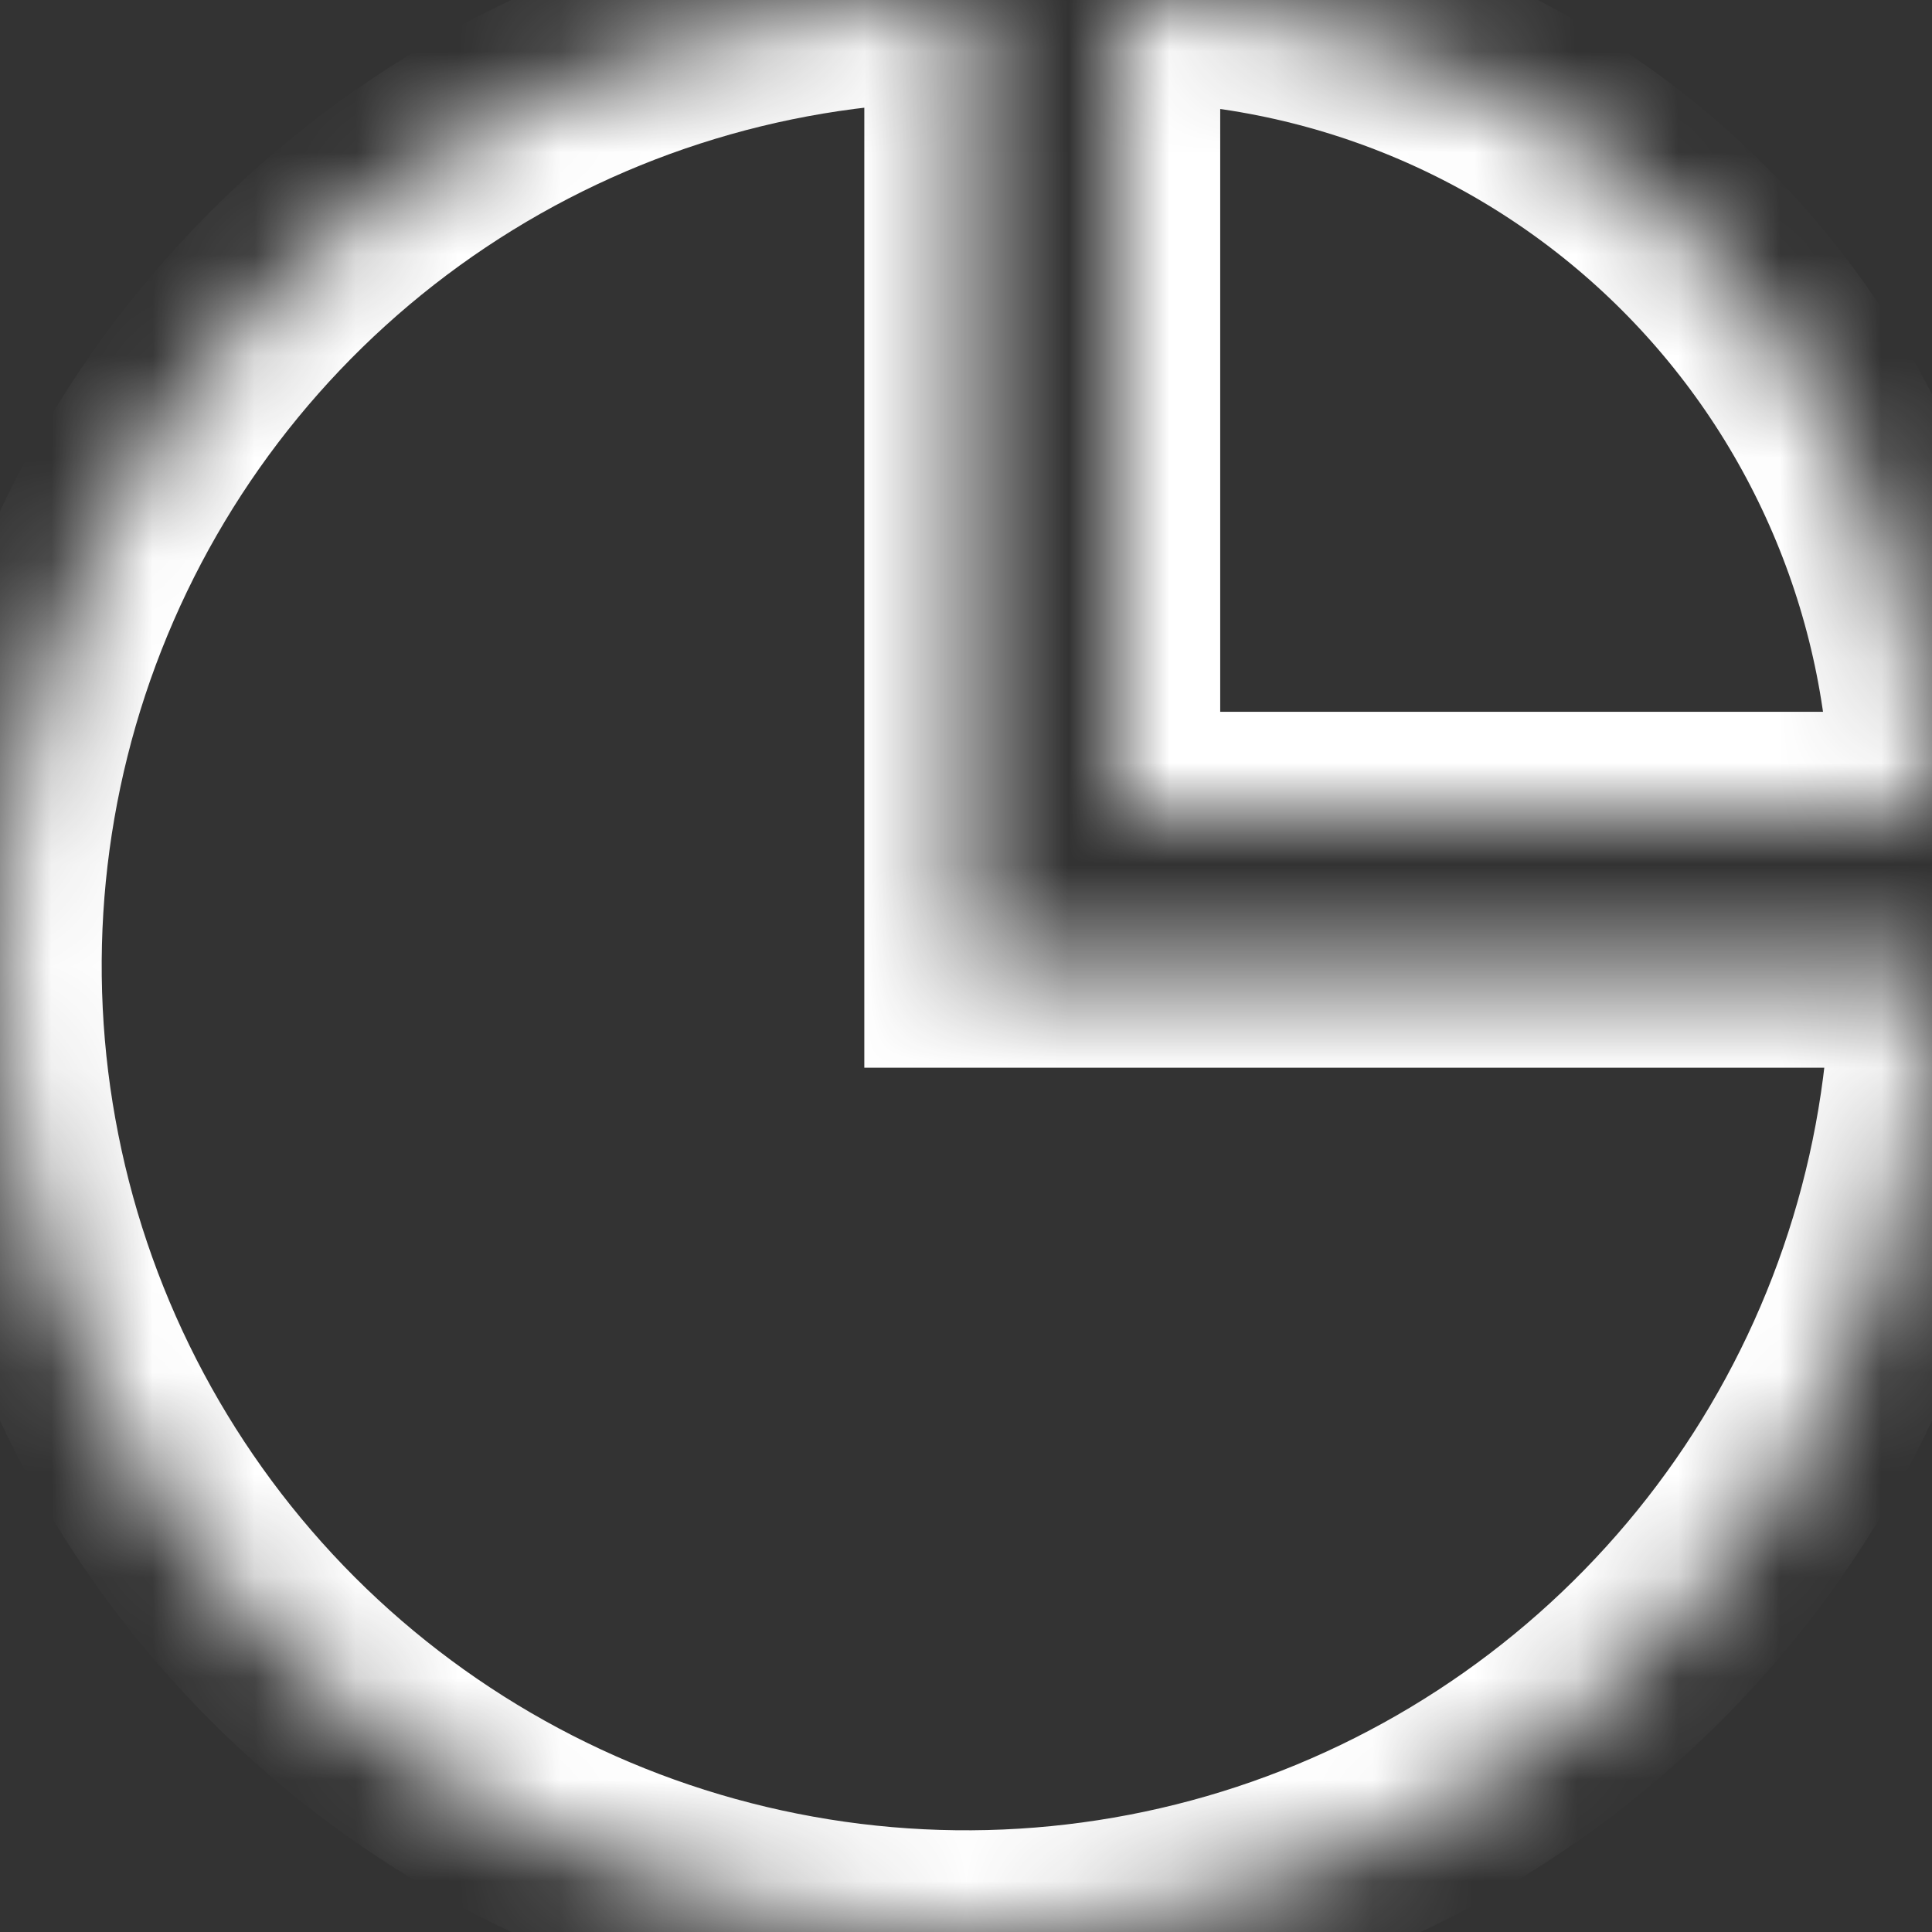 <svg width="19" height="19" viewBox="0 0 19 19" fill="none" xmlns="http://www.w3.org/2000/svg">
<rect x="0" y="0" width="19" height="19" fill="#333333" stroke="none"/>
<mask id="path-1-inside-1_8_143" fill="white">
<path d="M19 9.5C19 11.379 18.443 13.216 17.399 14.778C16.355 16.34 14.871 17.558 13.136 18.277C11.4 18.996 9.489 19.184 7.647 18.817C5.804 18.451 4.111 17.546 2.782 16.218C1.454 14.889 0.549 13.196 0.183 11.353C-0.184 9.511 0.004 7.6 0.723 5.865C1.442 4.129 2.66 2.645 4.222 1.601C5.784 0.557 7.621 -2.24059e-08 9.5 0V9.5H19Z"/>
</mask>
<path d="M19 9.5C19 11.379 18.443 13.216 17.399 14.778C16.355 16.34 14.871 17.558 13.136 18.277C11.4 18.996 9.489 19.184 7.647 18.817C5.804 18.451 4.111 17.546 2.782 16.218C1.454 14.889 0.549 13.196 0.183 11.353C-0.184 9.511 0.004 7.6 0.723 5.865C1.442 4.129 2.66 2.645 4.222 1.601C5.784 0.557 7.621 -2.24059e-08 9.5 0V9.5H19Z" stroke="white" stroke-width="2" mask="url(#path-1-inside-1_8_143)"/>
<mask id="path-2-inside-2_8_143" fill="white">
<path d="M11 0C12.051 1.2528e-08 13.091 0.207 14.062 0.609C15.032 1.011 15.914 1.6 16.657 2.343C17.4 3.086 17.989 3.968 18.391 4.939C18.793 5.909 19 6.949 19 8L11 8V0Z"/>
</mask>
<path d="M11 0C12.051 1.2528e-08 13.091 0.207 14.062 0.609C15.032 1.011 15.914 1.6 16.657 2.343C17.4 3.086 17.989 3.968 18.391 4.939C18.793 5.909 19 6.949 19 8L11 8V0Z" stroke="white" stroke-width="2" mask="url(#path-2-inside-2_8_143)"/>
</svg>
